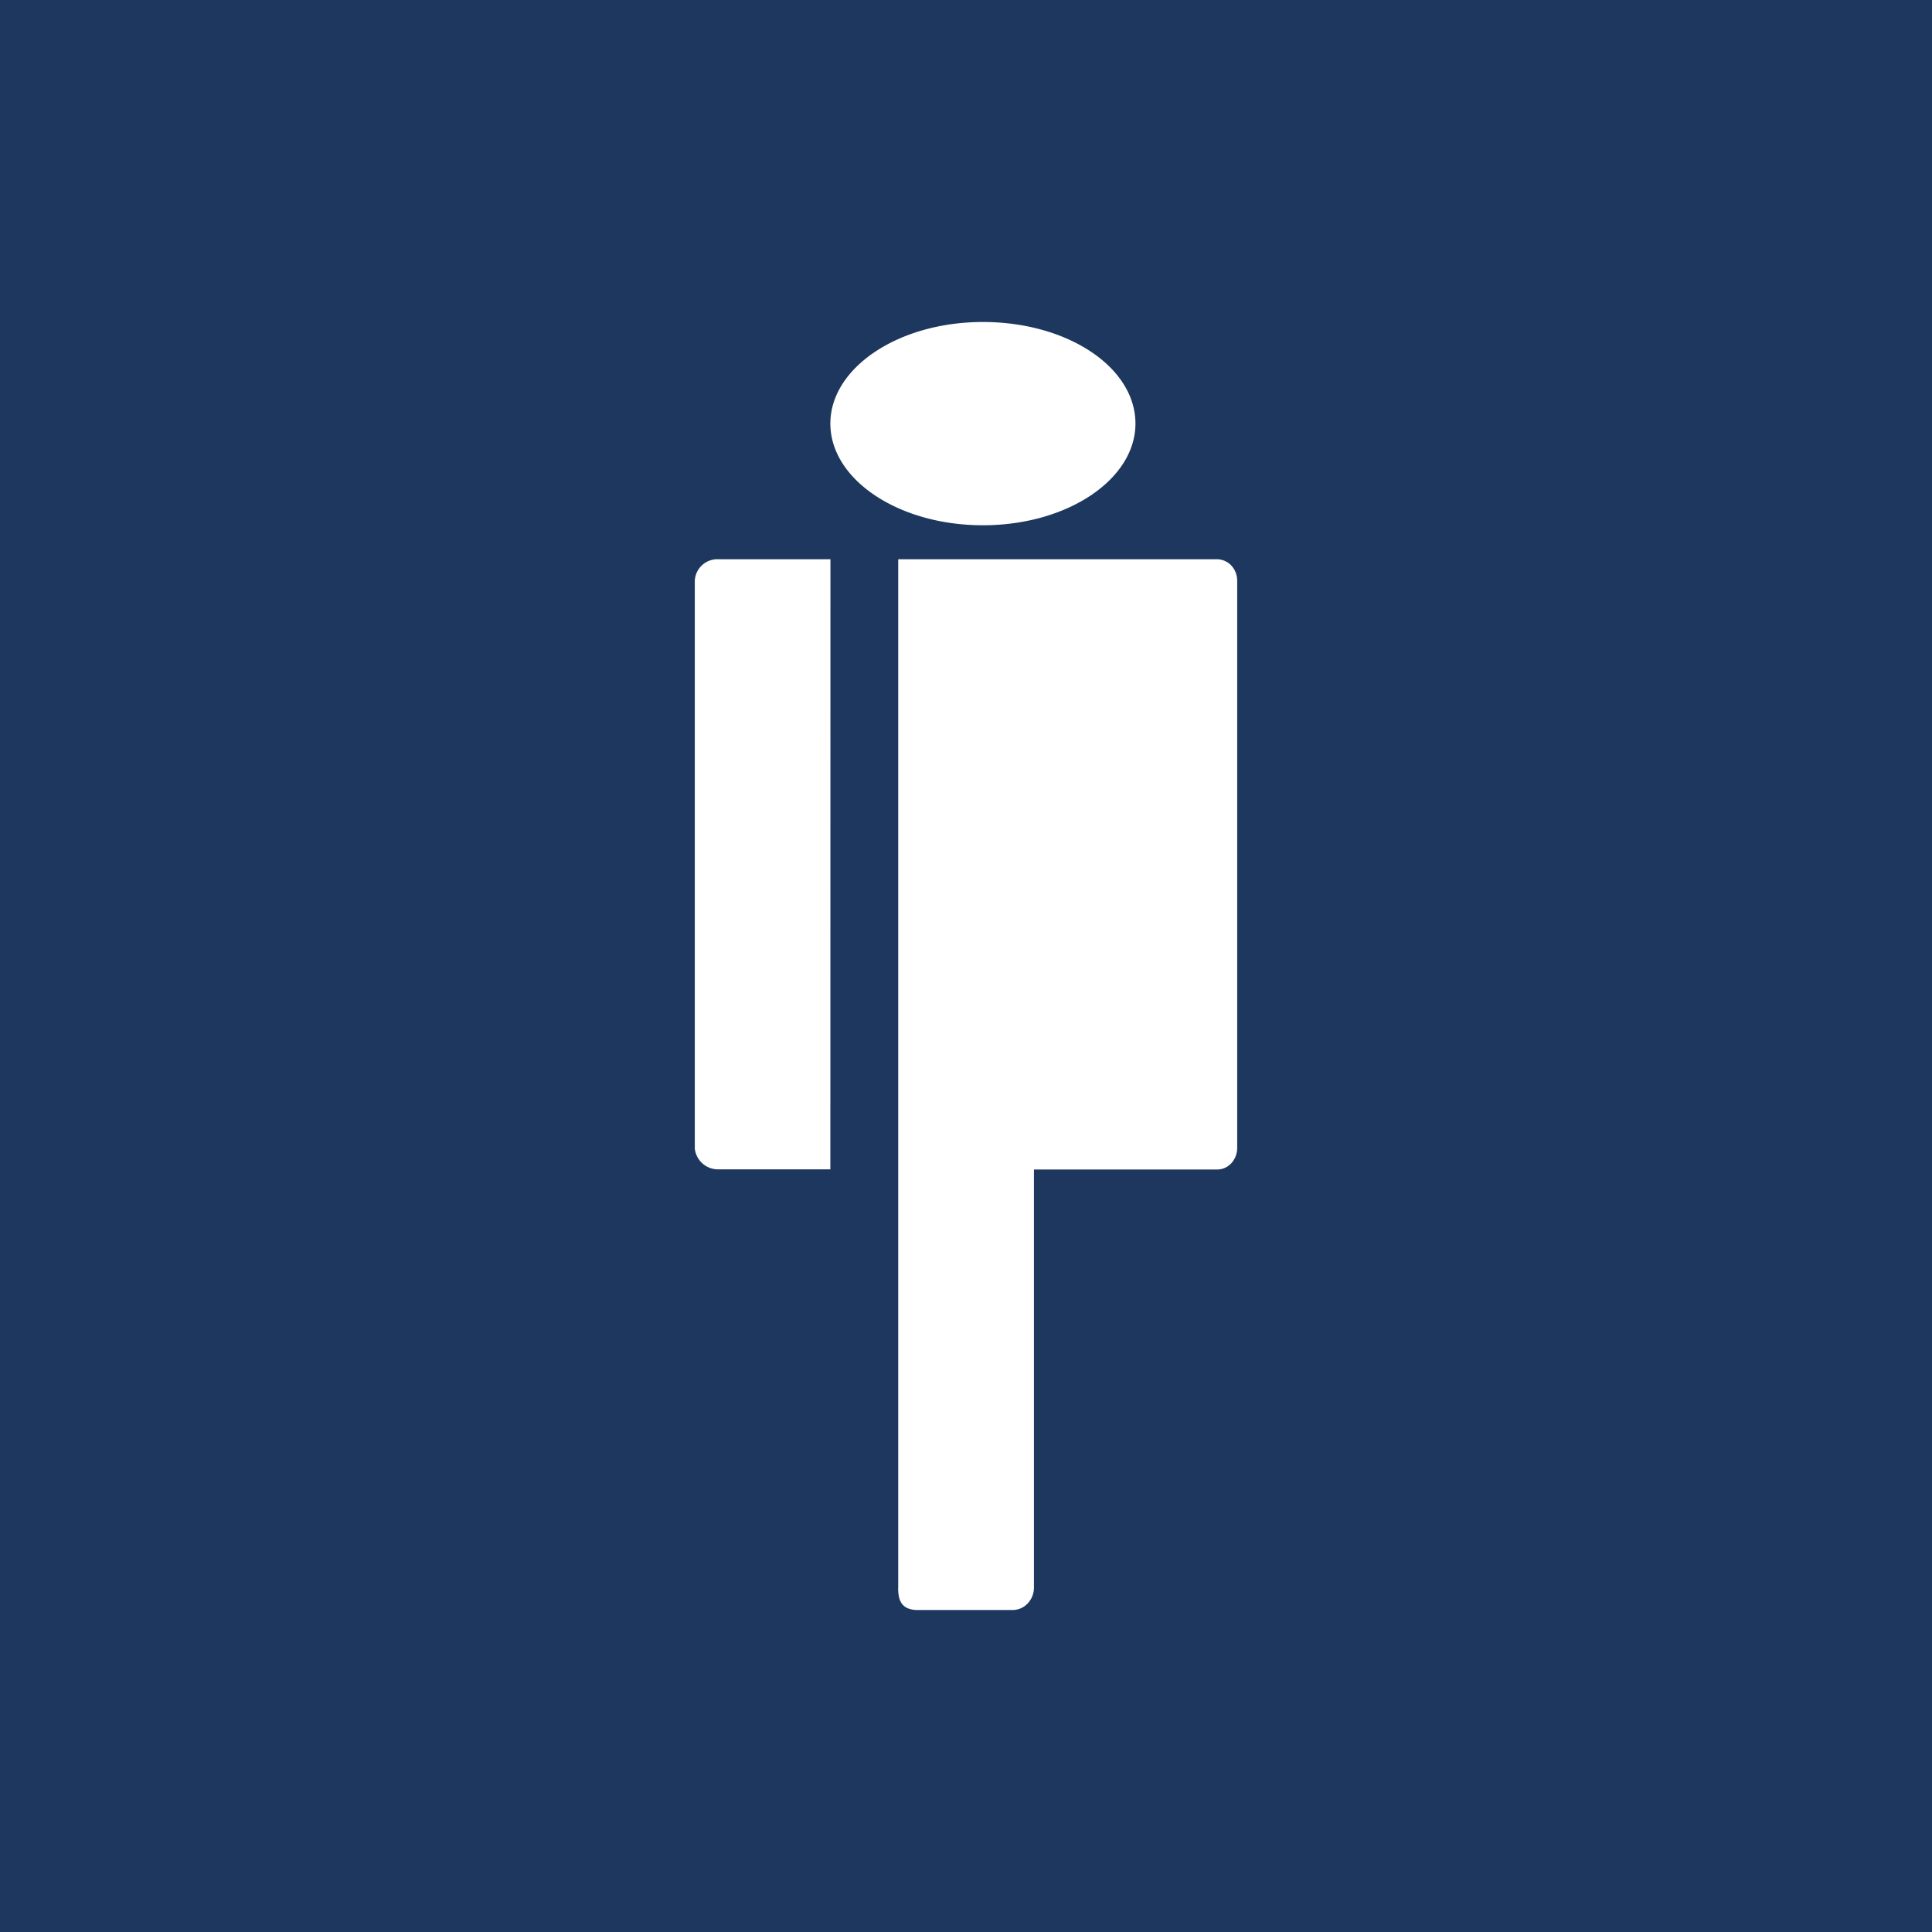 <svg xmlns="http://www.w3.org/2000/svg" width="24" height="24" fill="none" viewBox="0 0 24 24">
    <rect x="0" y="0" width="24" height="24" fill="#808080" stroke="none"/>
    <g clip-path="url(#PPT__a)">
        <path fill="#1E375E" d="M24 0H0v24h24z"/>
        <path fill="#fff" d="M11.158 19.723V6.947h3.954c.151 0 .257.123.257.269v7.042c0 .146-.106.27-.25.27h-2.275v5.195c0 .146-.114.277-.264.277h-1.2c-.183-.01-.223-.121-.223-.277m-.842-5.197H8.911a.29.29 0 0 1-.28-.259V7.216a.28.28 0 0 1 .28-.269h1.405zm0-9.264c0 .693.844 1.263 1.895 1.263 1.05 0 1.895-.57 1.895-1.263 0-.7-.844-1.262-1.895-1.262s-1.895.57-1.895 1.262"/>
    </g>
    <defs>
        <clipPath id="PPT__a">
            <path fill="#fff" d="M0 0h24v24H0z"/>
        </clipPath>
    </defs>
</svg>
